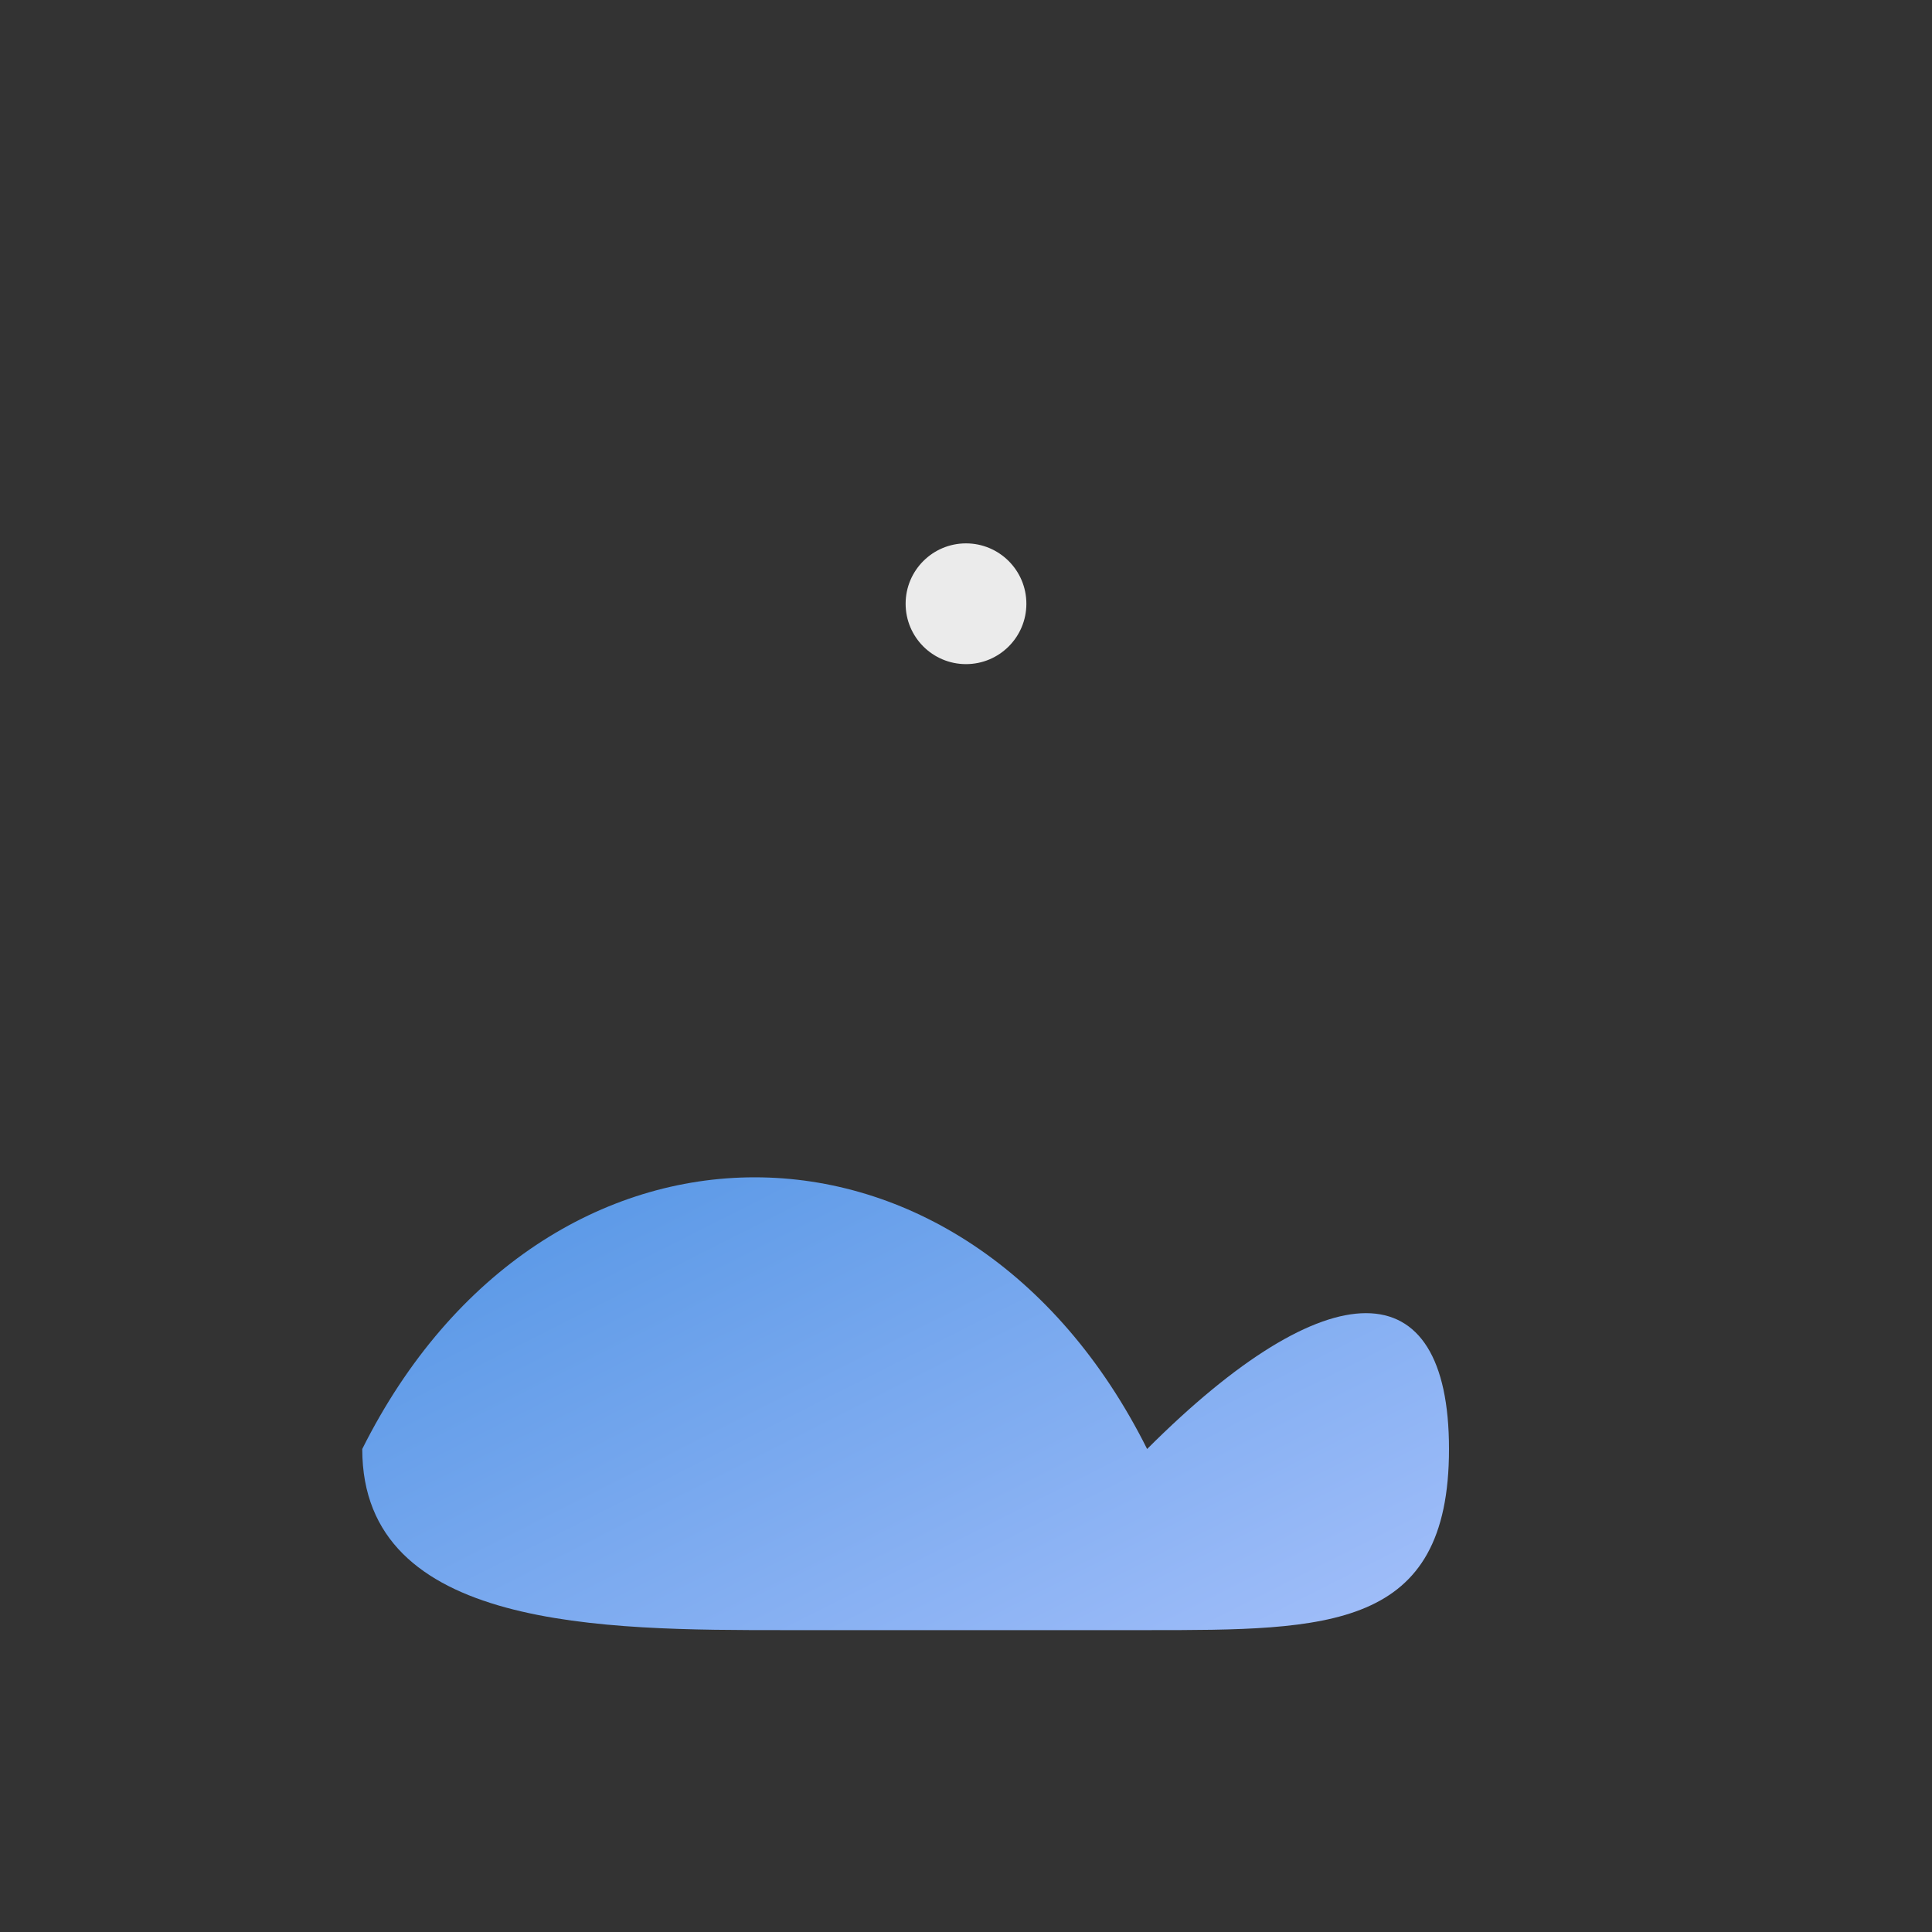 <svg xmlns="http://www.w3.org/2000/svg" viewBox="0 0 64 64">
  <rect x="0" y="0" width="64" height="64" fill="#333333" stroke="none"/>
  <defs>
    <linearGradient id="skyGradient" x1="0%" y1="0%" x2="100%" y2="100%">
      <stop offset="0%" style="stop-color:#4a90e2;stop-opacity:1" />
      <stop offset="100%" style="stop-color:#a3bffa;stop-opacity:1" />
    </linearGradient>
  </defs>
  <!-- Simplified cloud shape -->
  <path d="M12 48 C18 36, 32 36, 38 48 C44 42, 48 42, 48 48 C48 54, 44 54, 38 54 H26 C20 54, 12 54, 12 48" fill="url(#skyGradient)" stroke="none" />
  <!-- Star -->
  <circle cx="32" cy="20" r="2" fill="white" opacity="0.9" />
</svg>